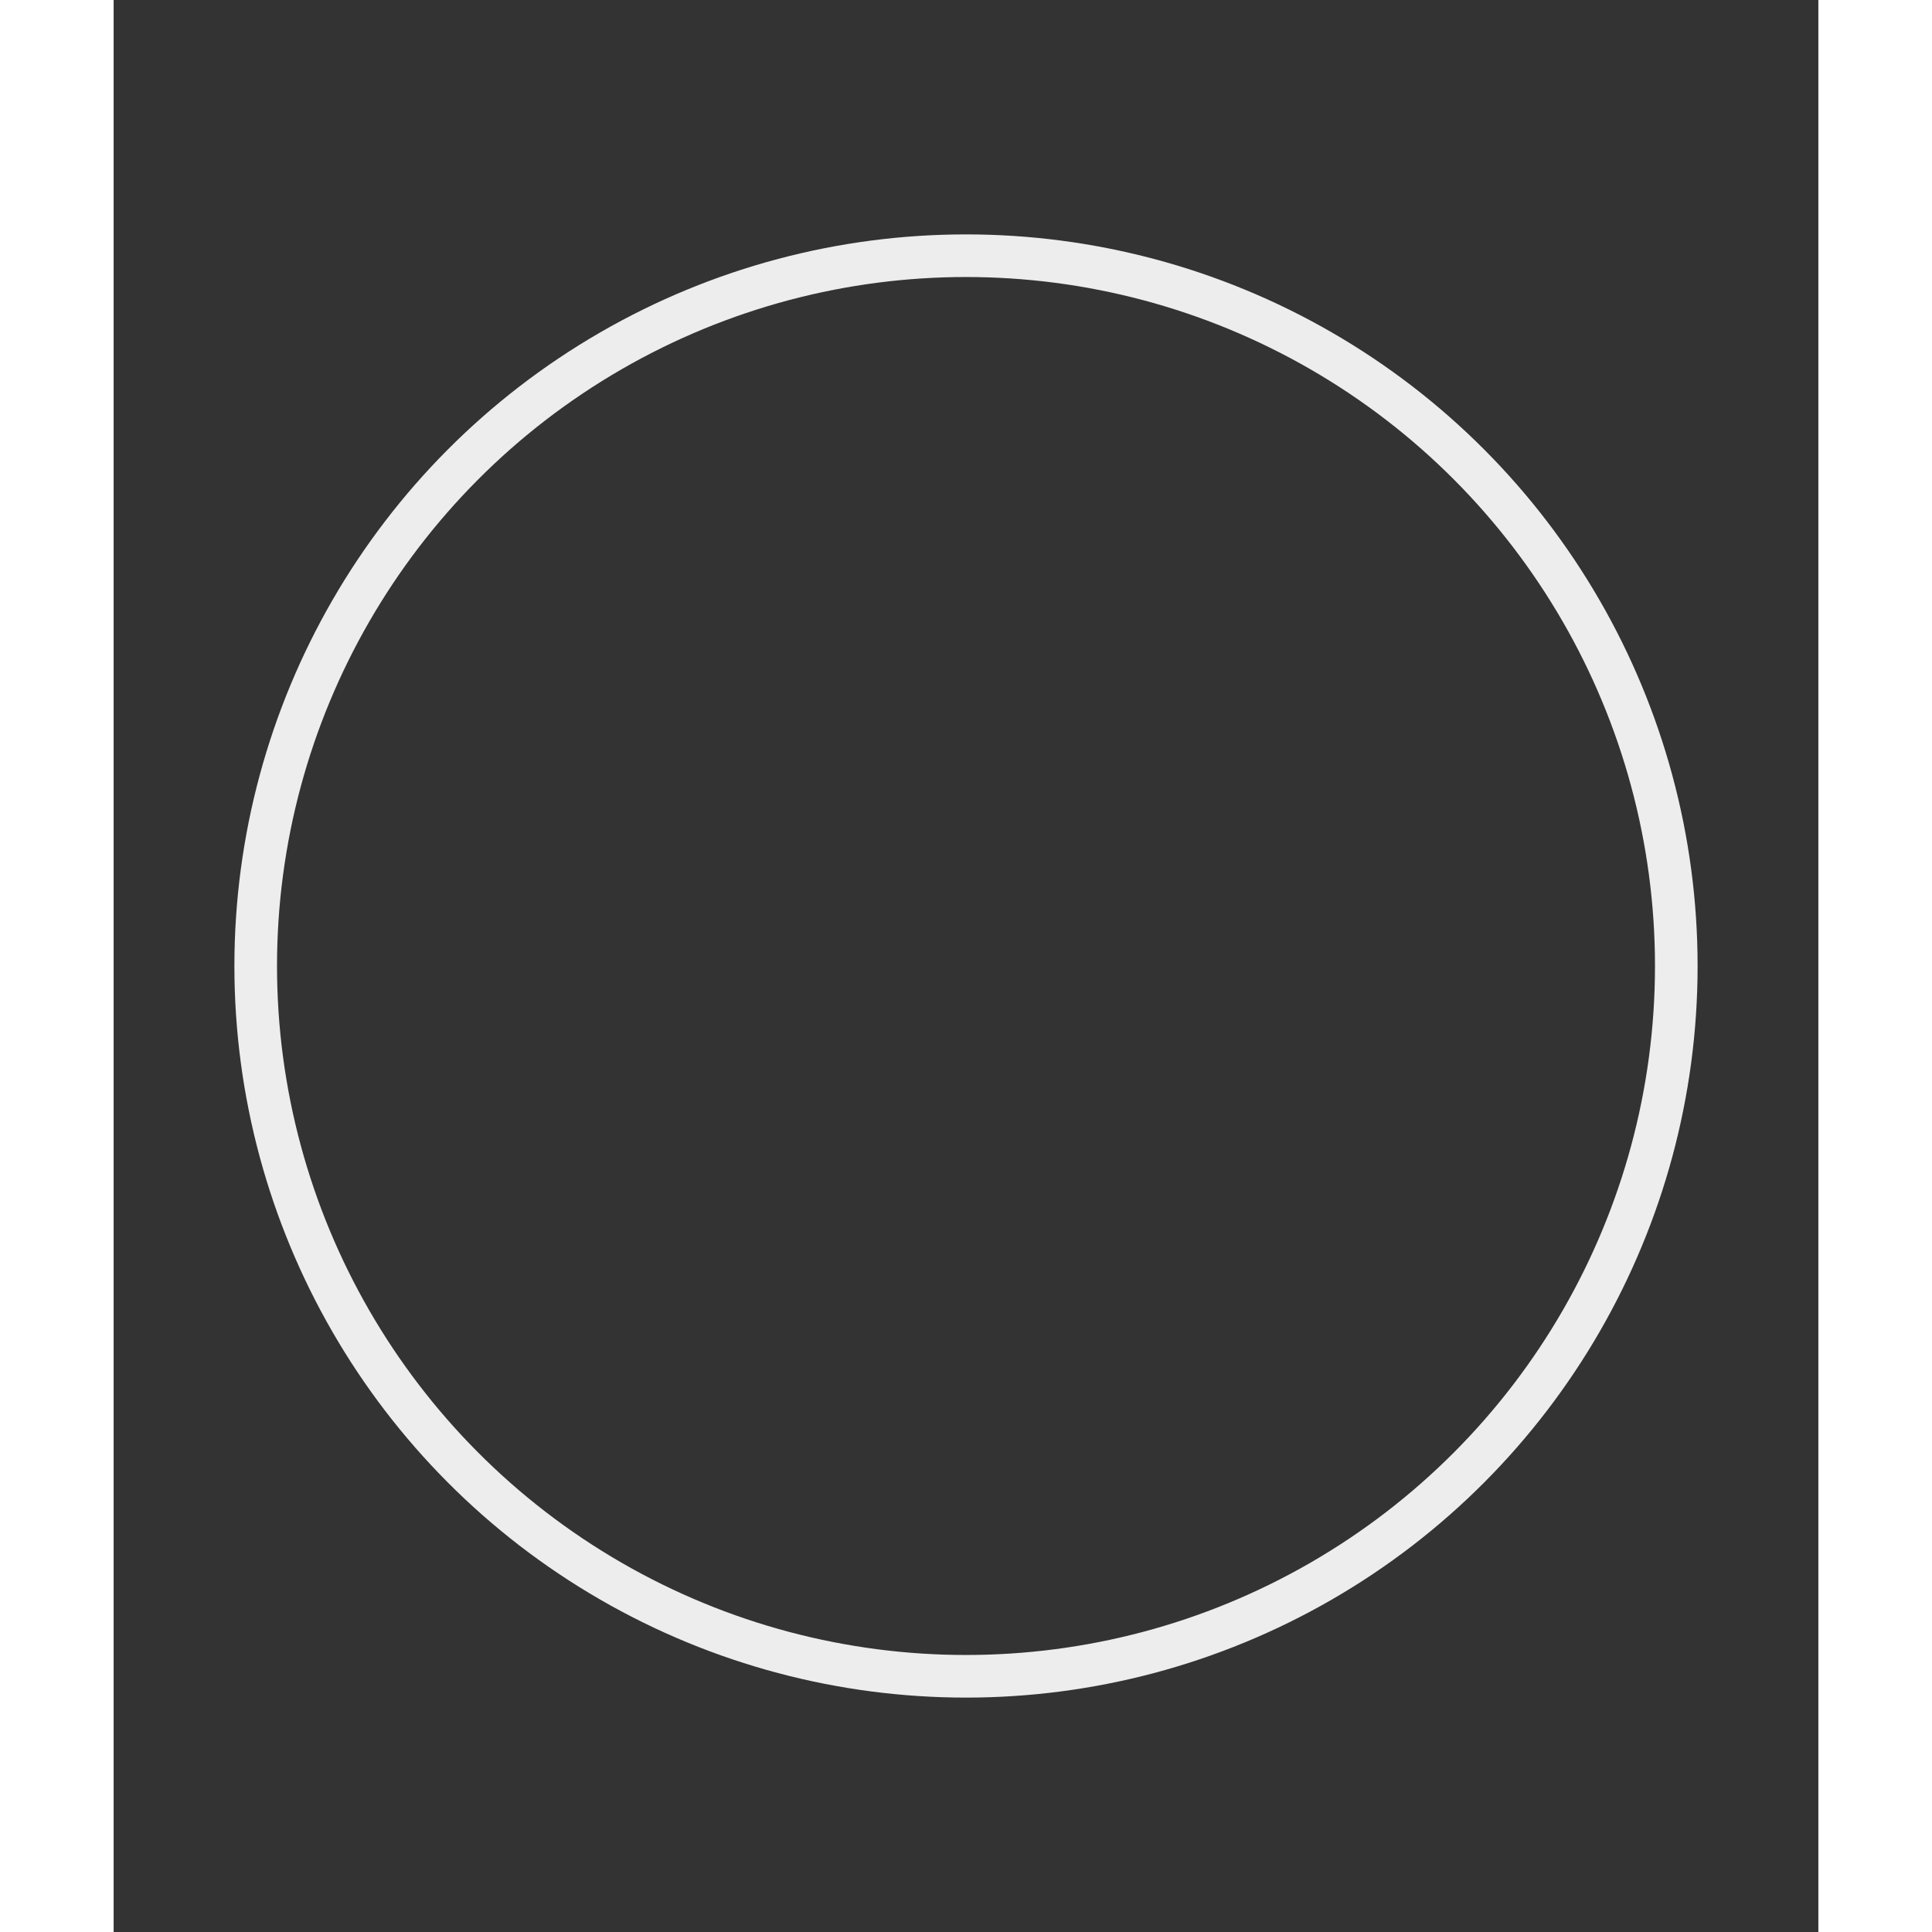 <svg xmlns="http://www.w3.org/2000/svg" width="40" height="40" viewBox="-10 -18 120 136">
    <rect x="-10" y="-18" width="120" height="136" fill="#333333" stroke="none"/>
    <circle cx="50" cy="50" r="50" fill="none" stroke="#ededed" stroke-width="3"/>
</svg>
